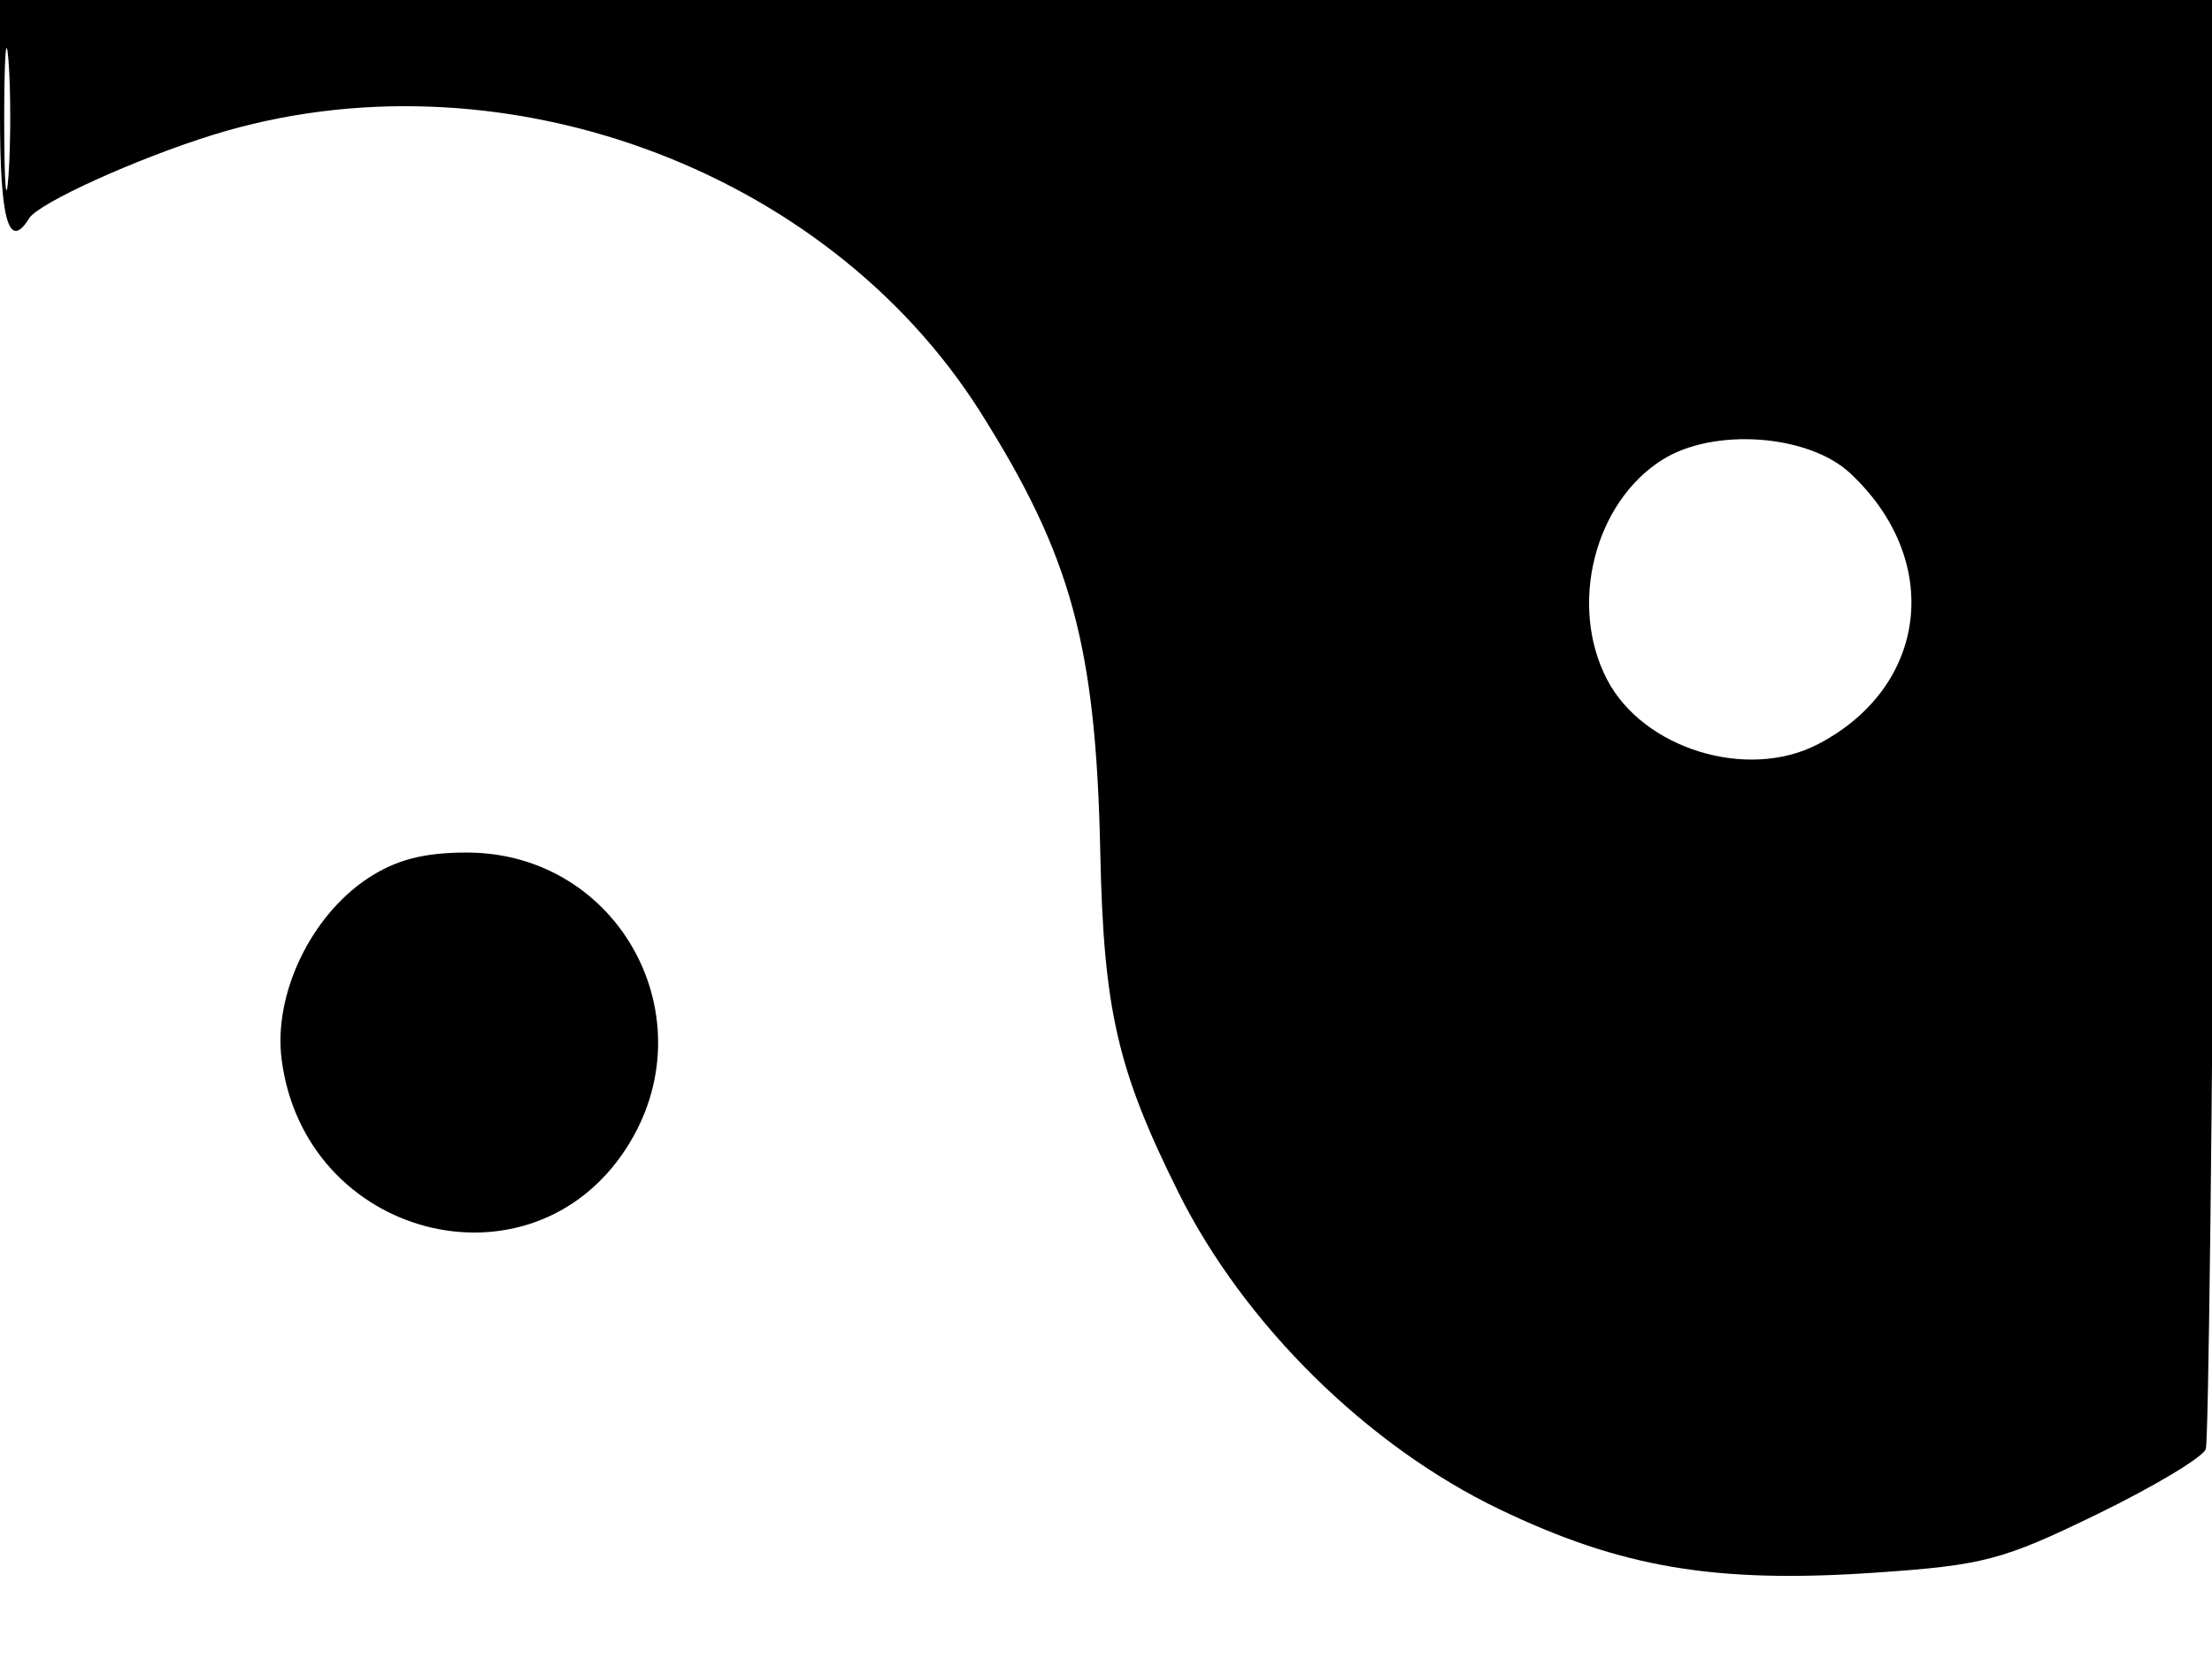 <svg xmlns="http://www.w3.org/2000/svg" width="192" height="144" viewBox="0 0 192 144" version="1.1">
	<path d="M 0 10 C 0 19.135, 0.760 21.816, 2.535 18.943 C 3.351 17.623, 11.883 13.753, 18.500 11.702 C 43.020 4.103, 71.630 14.447, 85.106 35.785 C 93.005 48.293, 95.125 56.082, 95.504 74 C 95.794 87.679, 96.983 92.852, 102.285 103.500 C 107.983 114.945, 118.682 125.500, 130.175 131.015 C 140.719 136.074, 148.876 137.452, 162.708 136.509 C 172.171 135.864, 173.810 135.433, 182.047 131.424 C 186.996 129.015, 191.234 126.472, 191.464 125.772 C 191.694 125.072, 192.032 96.487, 192.216 62.250 L 192.550 0 96.275 0 L 0 0 0 10 M 0.365 10.500 C 0.368 16, 0.536 18.122, 0.738 15.216 C 0.941 12.311, 0.939 7.811, 0.734 5.216 C 0.528 2.622, 0.363 5, 0.365 10.500 M 144.299 39.900 C 138.398 43.607, 136.145 52.511, 139.476 58.953 C 142.602 64.999, 151.662 67.789, 157.800 64.595 C 167.372 59.615, 168.681 48.630, 160.603 41.083 C 156.974 37.693, 148.760 37.097, 144.299 39.900 M 31.898 76.258 C 26.949 79.547, 23.722 86.340, 24.444 91.950 C 26.440 107.465, 46.022 112.530, 54.350 99.686 C 61.609 88.492, 53.795 74, 40.500 74 C 36.767 74, 34.335 74.639, 31.898 76.258" stroke="none" fill="black" fill-rule="evenodd"/>
</svg>